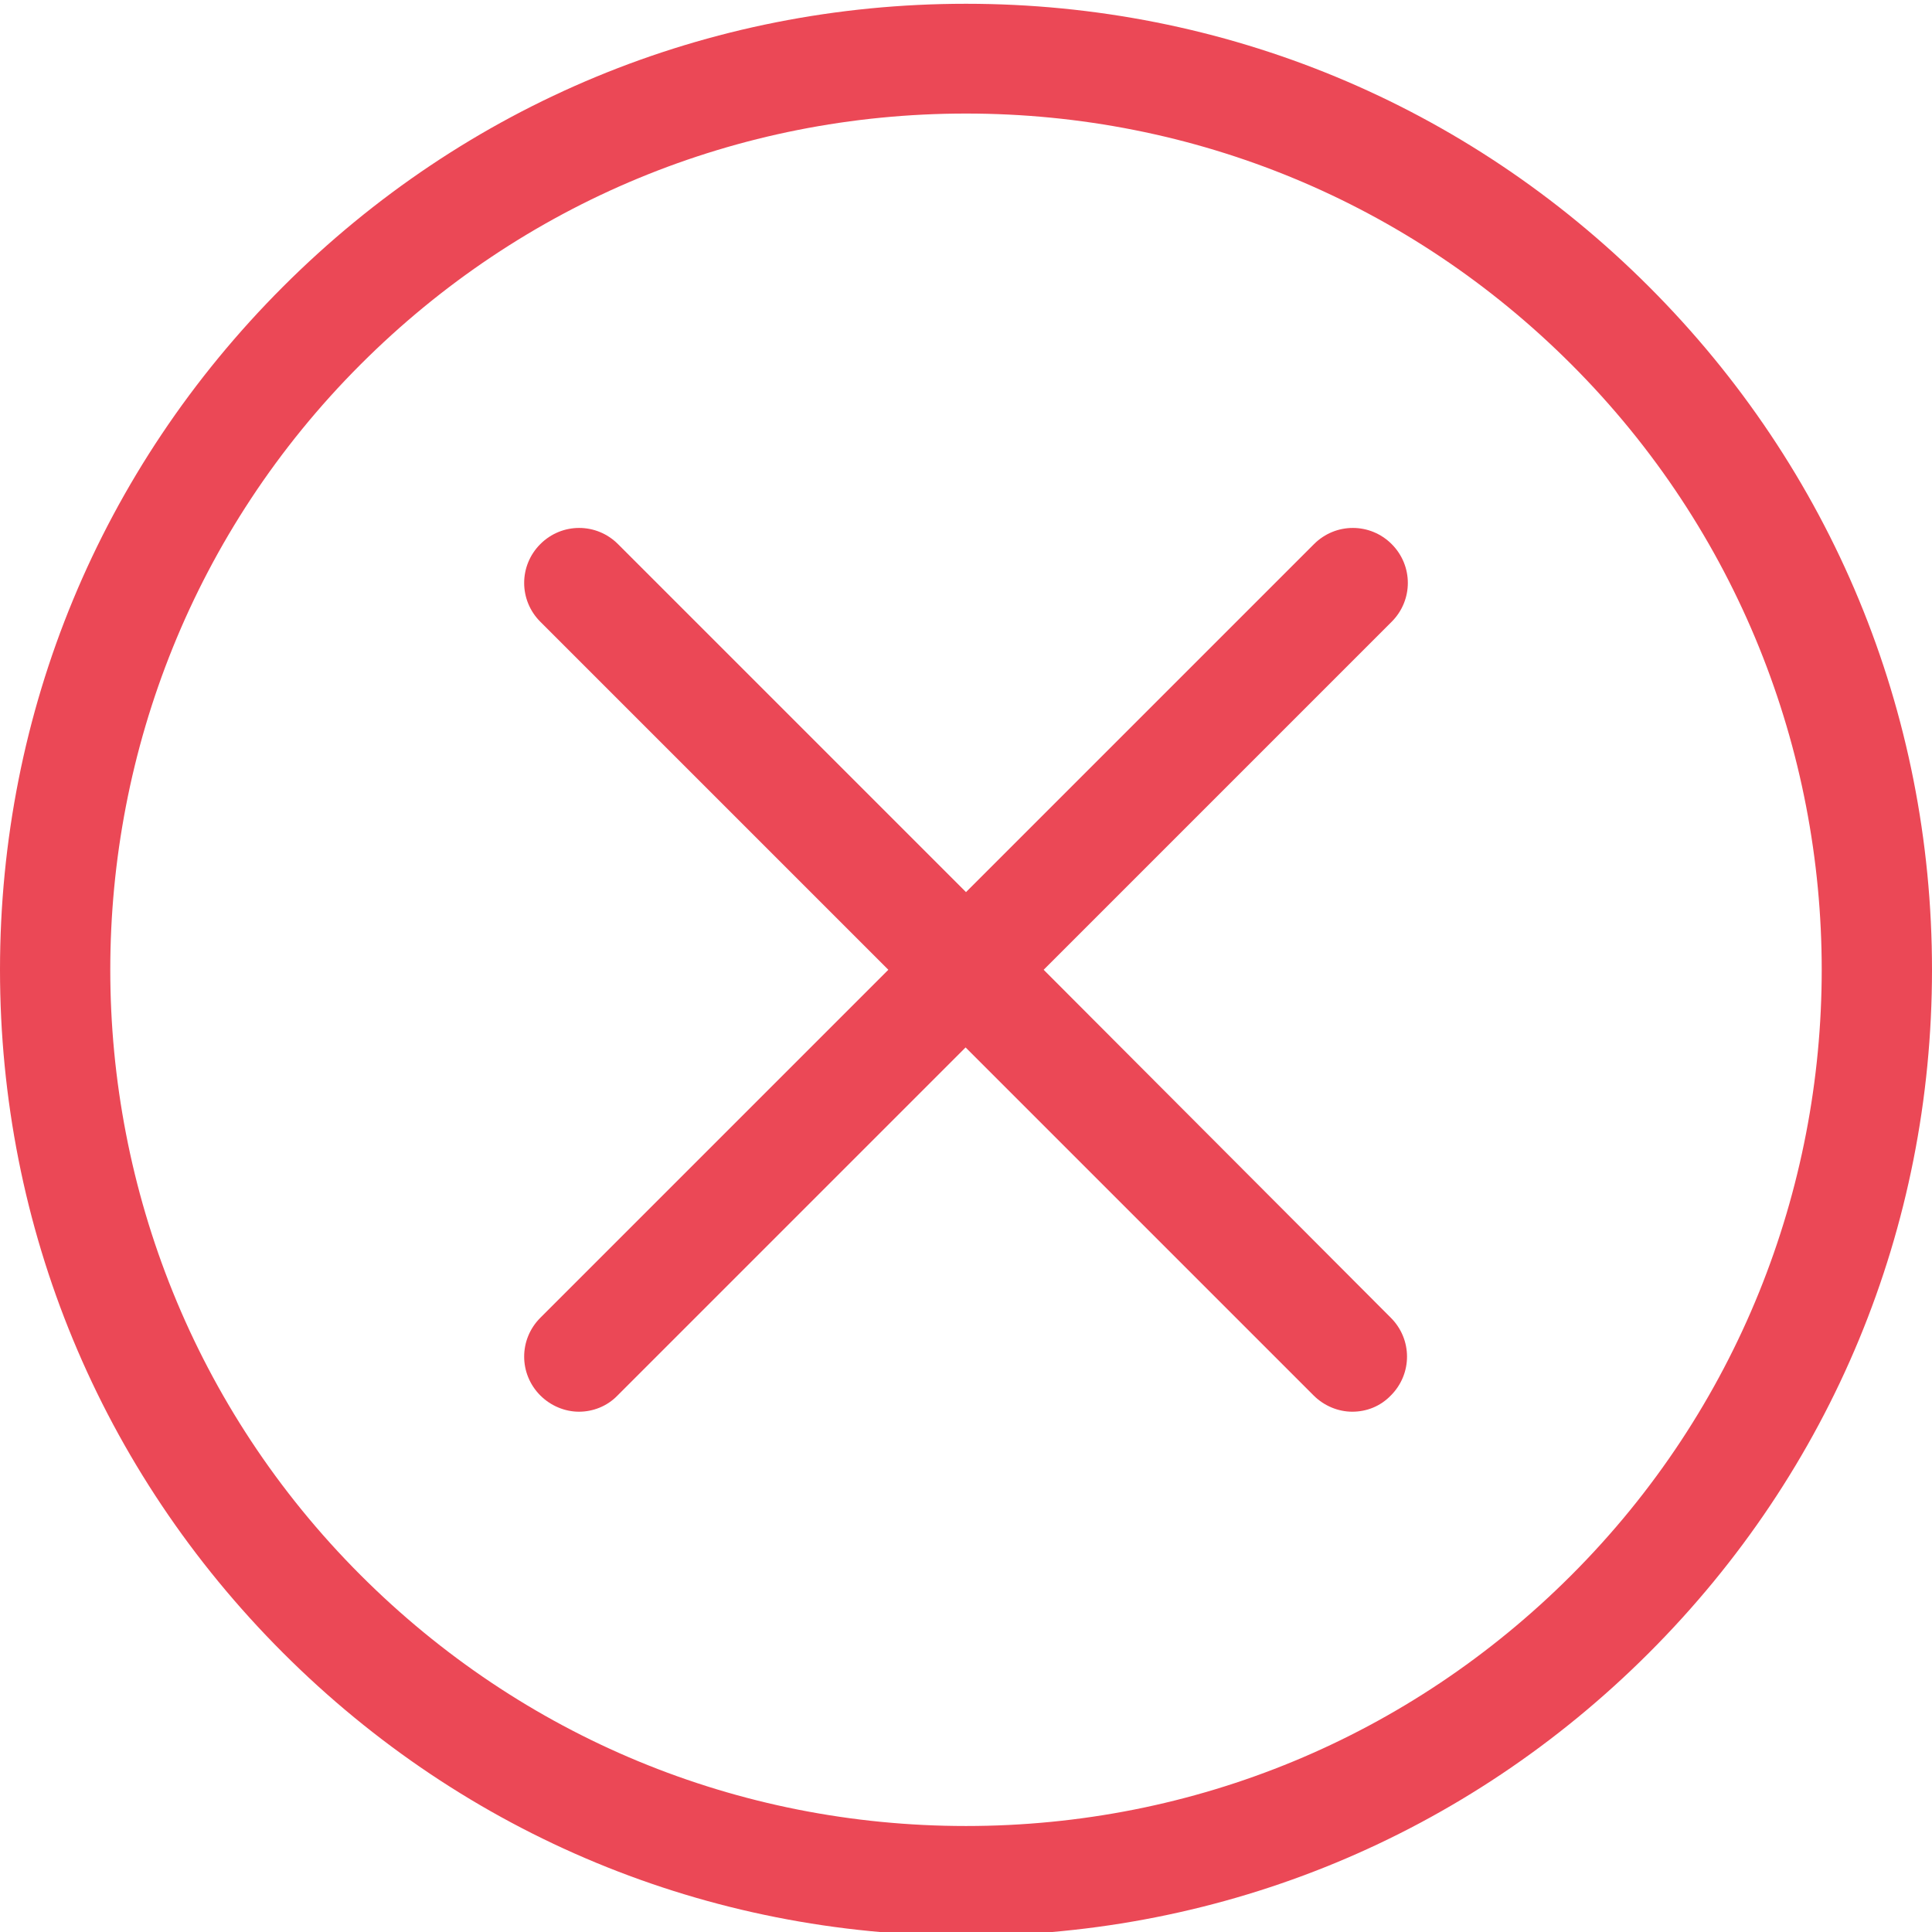 <?xml version="1.0" encoding="utf-8"?>
<!-- Generator: Adobe Illustrator 16.0.2, SVG Export Plug-In . SVG Version: 6.00 Build 0)  -->
<!DOCTYPE svg PUBLIC "-//W3C//DTD SVG 1.1//EN" "http://www.w3.org/Graphics/SVG/1.1/DTD/svg11.dtd">
<svg version="1.1" id="Capa_1" xmlns="http://www.w3.org/2000/svg" xmlns:xlink="http://www.w3.org/1999/xlink" x="0px" y="0px"
	 width="512px" height="512px" viewBox="0 0 512 512" enable-background="new 0 0 512 512" xml:space="preserve">
<g>
	<g>
		<path fill="#EB4856" d="M437.01,75.99C388.633,27.613,324.418,1,256,1C187.583,1,123.367,27.613,74.99,75.99
			C26.613,124.367,0,188.583,0,257c0,68.418,26.613,132.633,74.99,181.01C123.367,486.387,187.583,513,256,513
			c68.418,0,132.633-26.613,181.01-74.99S512,325.418,512,257C512,188.583,485.387,124.367,437.01,75.99z M416.431,417.431
			c-42.882,42.883-99.879,66.479-160.431,66.479c-60.552,0-117.549-23.596-160.431-66.479c-88.458-88.458-88.458-232.404,0-320.862
			C138.451,53.687,195.448,30.091,256,30.091c60.552,0,117.549,23.596,160.431,66.478
			C504.889,185.027,504.889,328.973,416.431,417.431z"/>
		<path fill="#EB4856" d="M368.808,144.192c-5.71-5.71-14.868-5.71-20.579,0L256,236.421l-92.229-92.229
			c-5.71-5.71-14.869-5.71-20.579,0s-5.71,14.869,0,20.579L235.421,257l-92.229,92.229c-5.71,5.711-5.71,14.869,0,20.58
			c2.801,2.801,6.572,4.309,10.236,4.309c3.663,0,7.434-1.4,10.235-4.309l92.229-92.229l92.229,92.229
			c2.802,2.801,6.572,4.309,10.235,4.309c3.771,0,7.435-1.4,10.236-4.309c5.71-5.711,5.71-14.869,0-20.58L276.579,257l92.229-92.229
			C374.519,159.061,374.519,149.902,368.808,144.192z"/>
	</g>
</g>
</svg>
